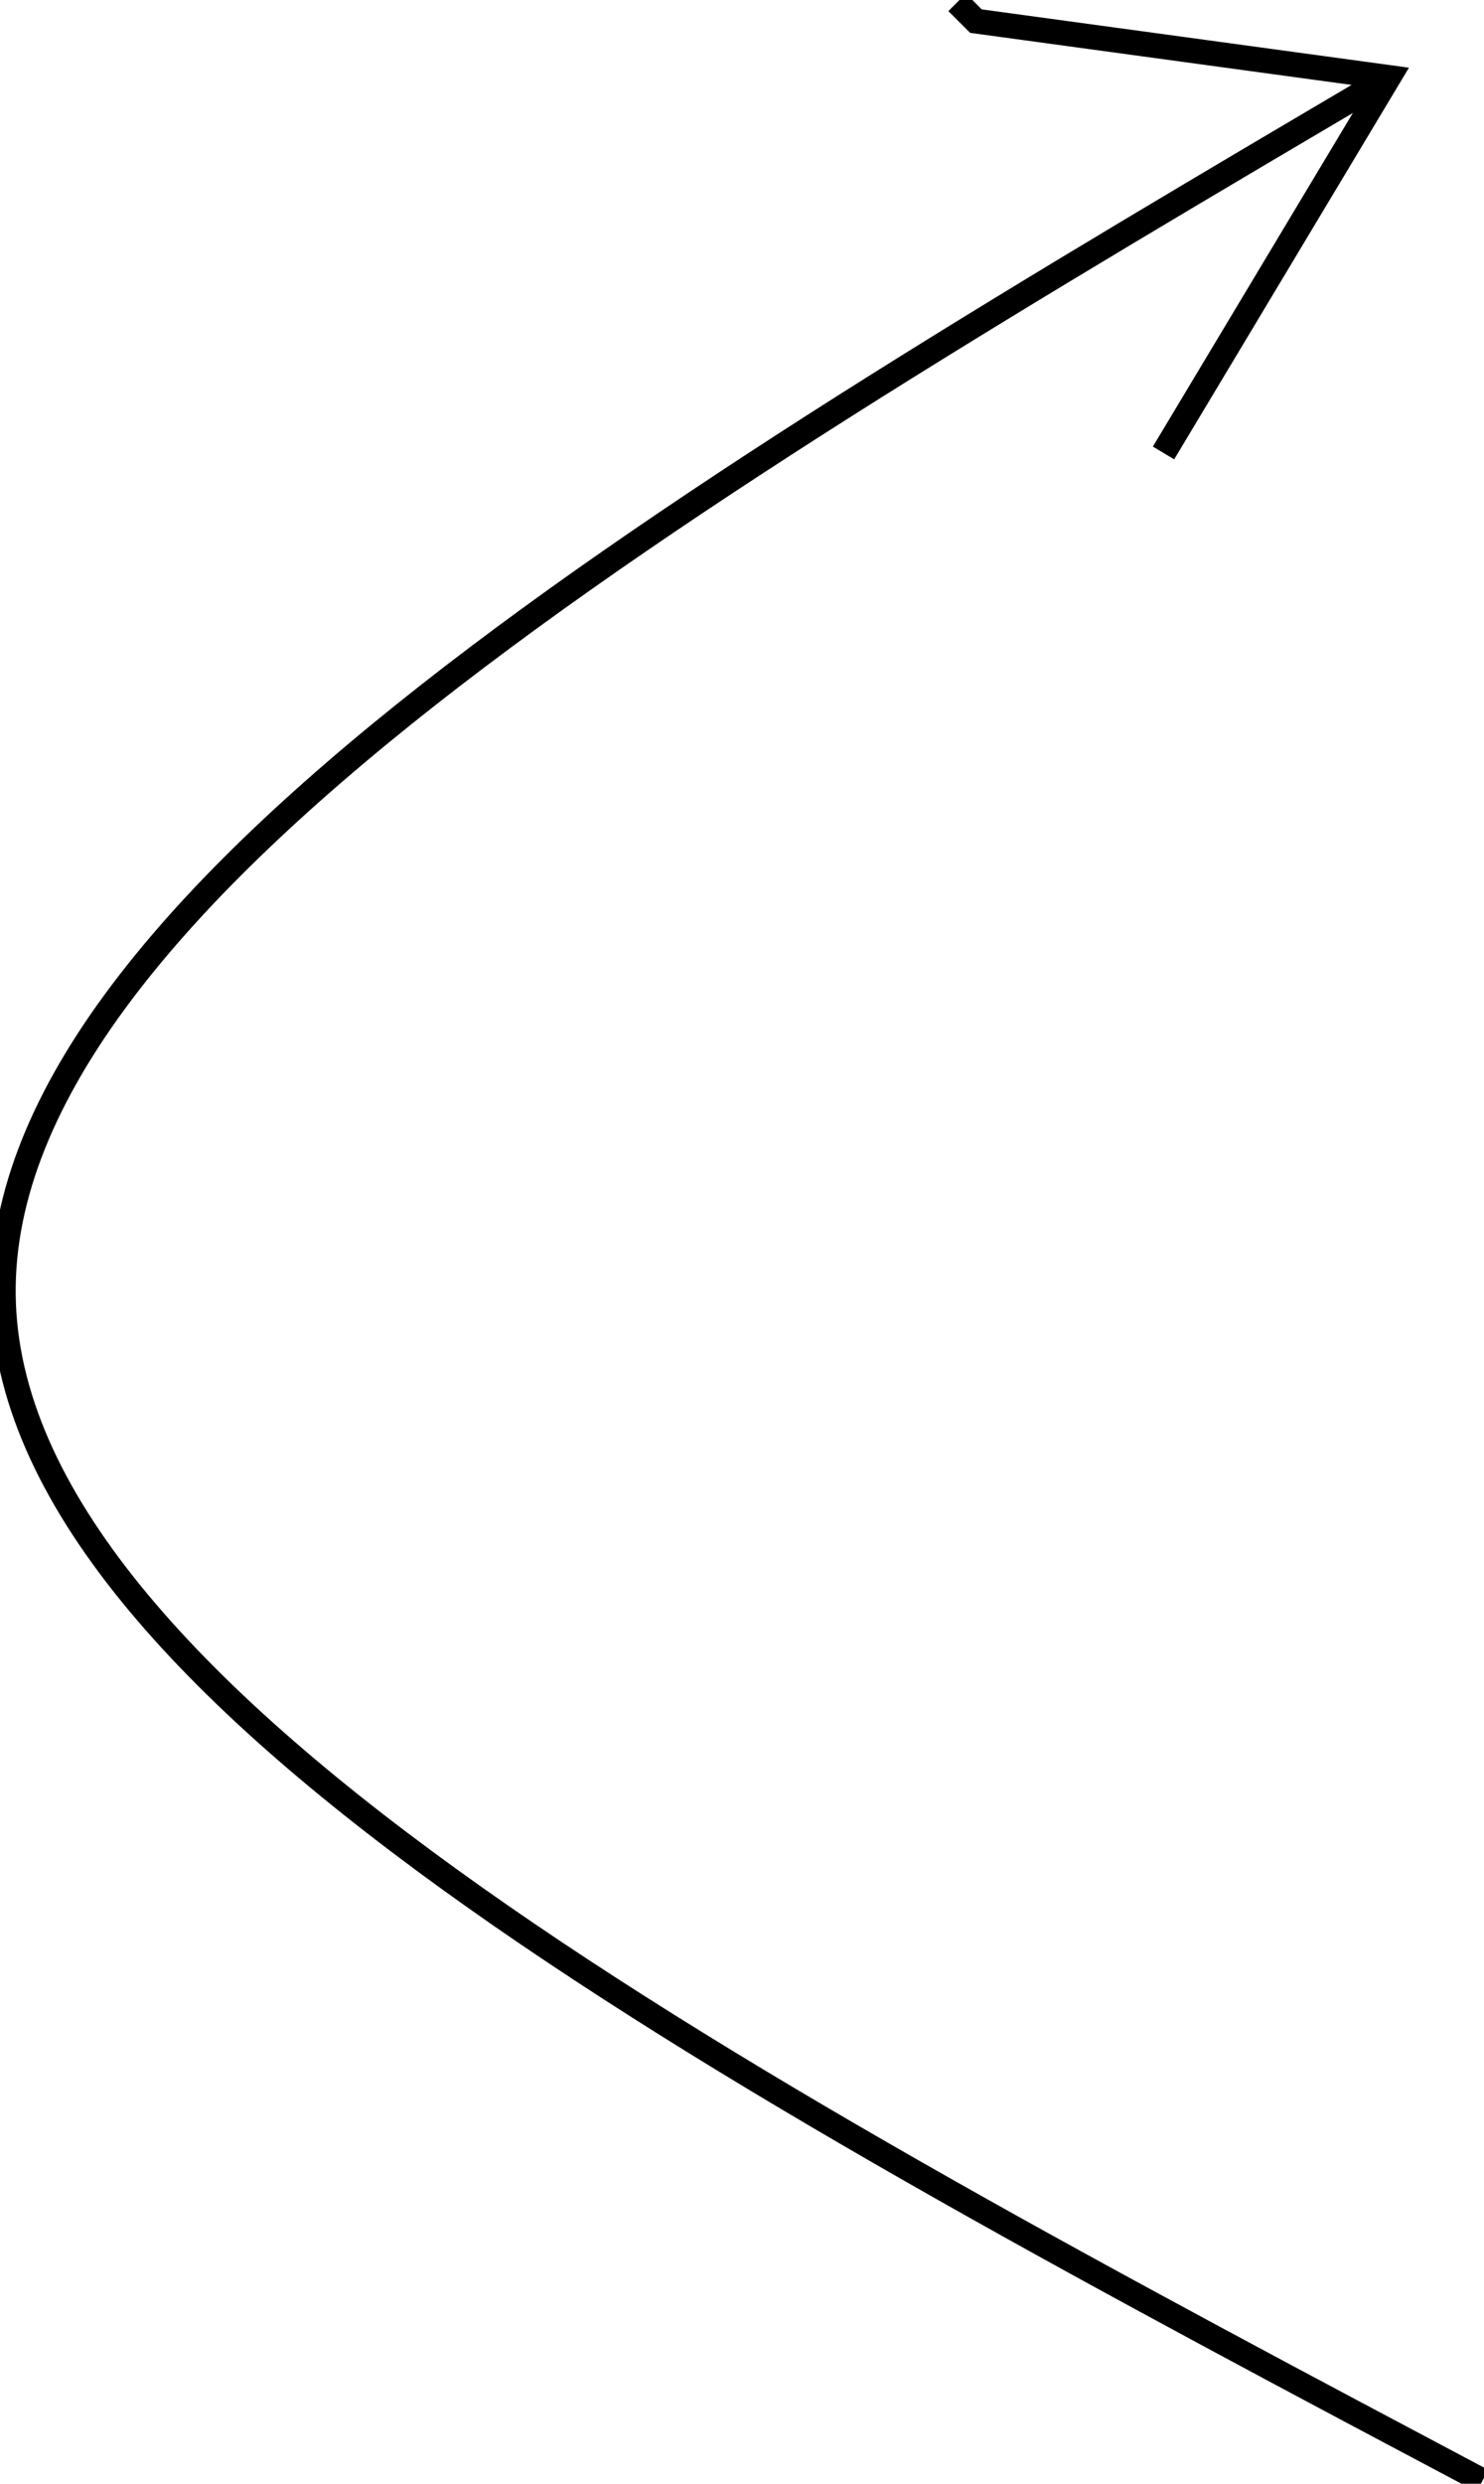 <?xml version="1.0" encoding="UTF-8" standalone="no"?>
<!-- Created with Inkscape (http://www.inkscape.org/) -->

<svg
   xmlns:dc="http://purl.org/dc/elements/1.1/"
   xmlns:cc="http://creativecommons.org/ns#"
   xmlns:rdf="http://www.w3.org/1999/02/22-rdf-syntax-ns#"
   xmlns:svg="http://www.w3.org/2000/svg"
   xmlns="http://www.w3.org/2000/svg"
   xmlns:sodipodi="http://sodipodi.sourceforge.net/DTD/sodipodi-0.dtd"
   xmlns:inkscape="http://www.inkscape.org/namespaces/inkscape"
   width="59.799mm"
   height="99.996mm"
   viewBox="0 0 59.799 99.996"
   version="1.1"
   id="svg177"
   inkscape:version="0.92.4 (5da689c313, 2019-01-14)"
   sodipodi:docname="r6.svg">
  <defs
     id="defs171">
    <inkscape:path-effect
       effect="bspline"
       id="path-effect189"
       is_visible="true"
       weight="33.333"
       steps="2"
       helper_size="0"
       apply_no_weight="true"
       apply_with_weight="true"
       only_selected="false" />
  </defs>
  <sodipodi:namedview
     id="base"
     pagecolor="#ffffff"
     bordercolor="#666666"
     borderopacity="1.0"
     inkscape:pageopacity="0.0"
     inkscape:pageshadow="2"
     inkscape:zoom="0.35"
     inkscape:cx="54.347824"
     inkscape:cy="157.58461"
     inkscape:document-units="mm"
     inkscape:current-layer="layer1"
     showgrid="false"
     inkscape:window-width="1366"
     inkscape:window-height="705"
     inkscape:window-x="-8"
     inkscape:window-y="-8"
     inkscape:window-maximized="1" />
  <g
     inkscape:label="Layer 1"
     inkscape:groupmode="layer"
     id="layer1"
     transform="translate(-91.454,-90.531)">
    <path
       style="fill:none;stroke:#000000;stroke-width:1;stroke-linecap:butt;stroke-linejoin:miter;stroke-opacity:1;stroke-miterlimit:4;stroke-dasharray:none"
       d="M 151.19,190.411 C 121.708,174.788 92.226,159.165 91.596,143.038 90.967,126.91 119.189,110.28 147.411,93.649"
       id="path187"
       inkscape:connector-curvature="0"
       inkscape:path-effect="#path-effect189"
       inkscape:original-d="M 151.19047,190.4107 C 121.7086,174.78742 92.226454,159.16441 62.744048,143.54166 90.966628,126.91038 119.18876,110.27949 147.41071,93.648799" />
    <path
       style="fill:none;stroke:#000000;stroke-width:1;stroke-linecap:butt;stroke-linejoin:miter;stroke-opacity:1;stroke-miterlimit:4;stroke-dasharray:none"
       d="m 138.339,108.768 9.071,-15.119 -16.631,-2.268 v 0 l -0.756,-0.756"
       id="path191"
       inkscape:connector-curvature="0" />
  </g>
</svg>

